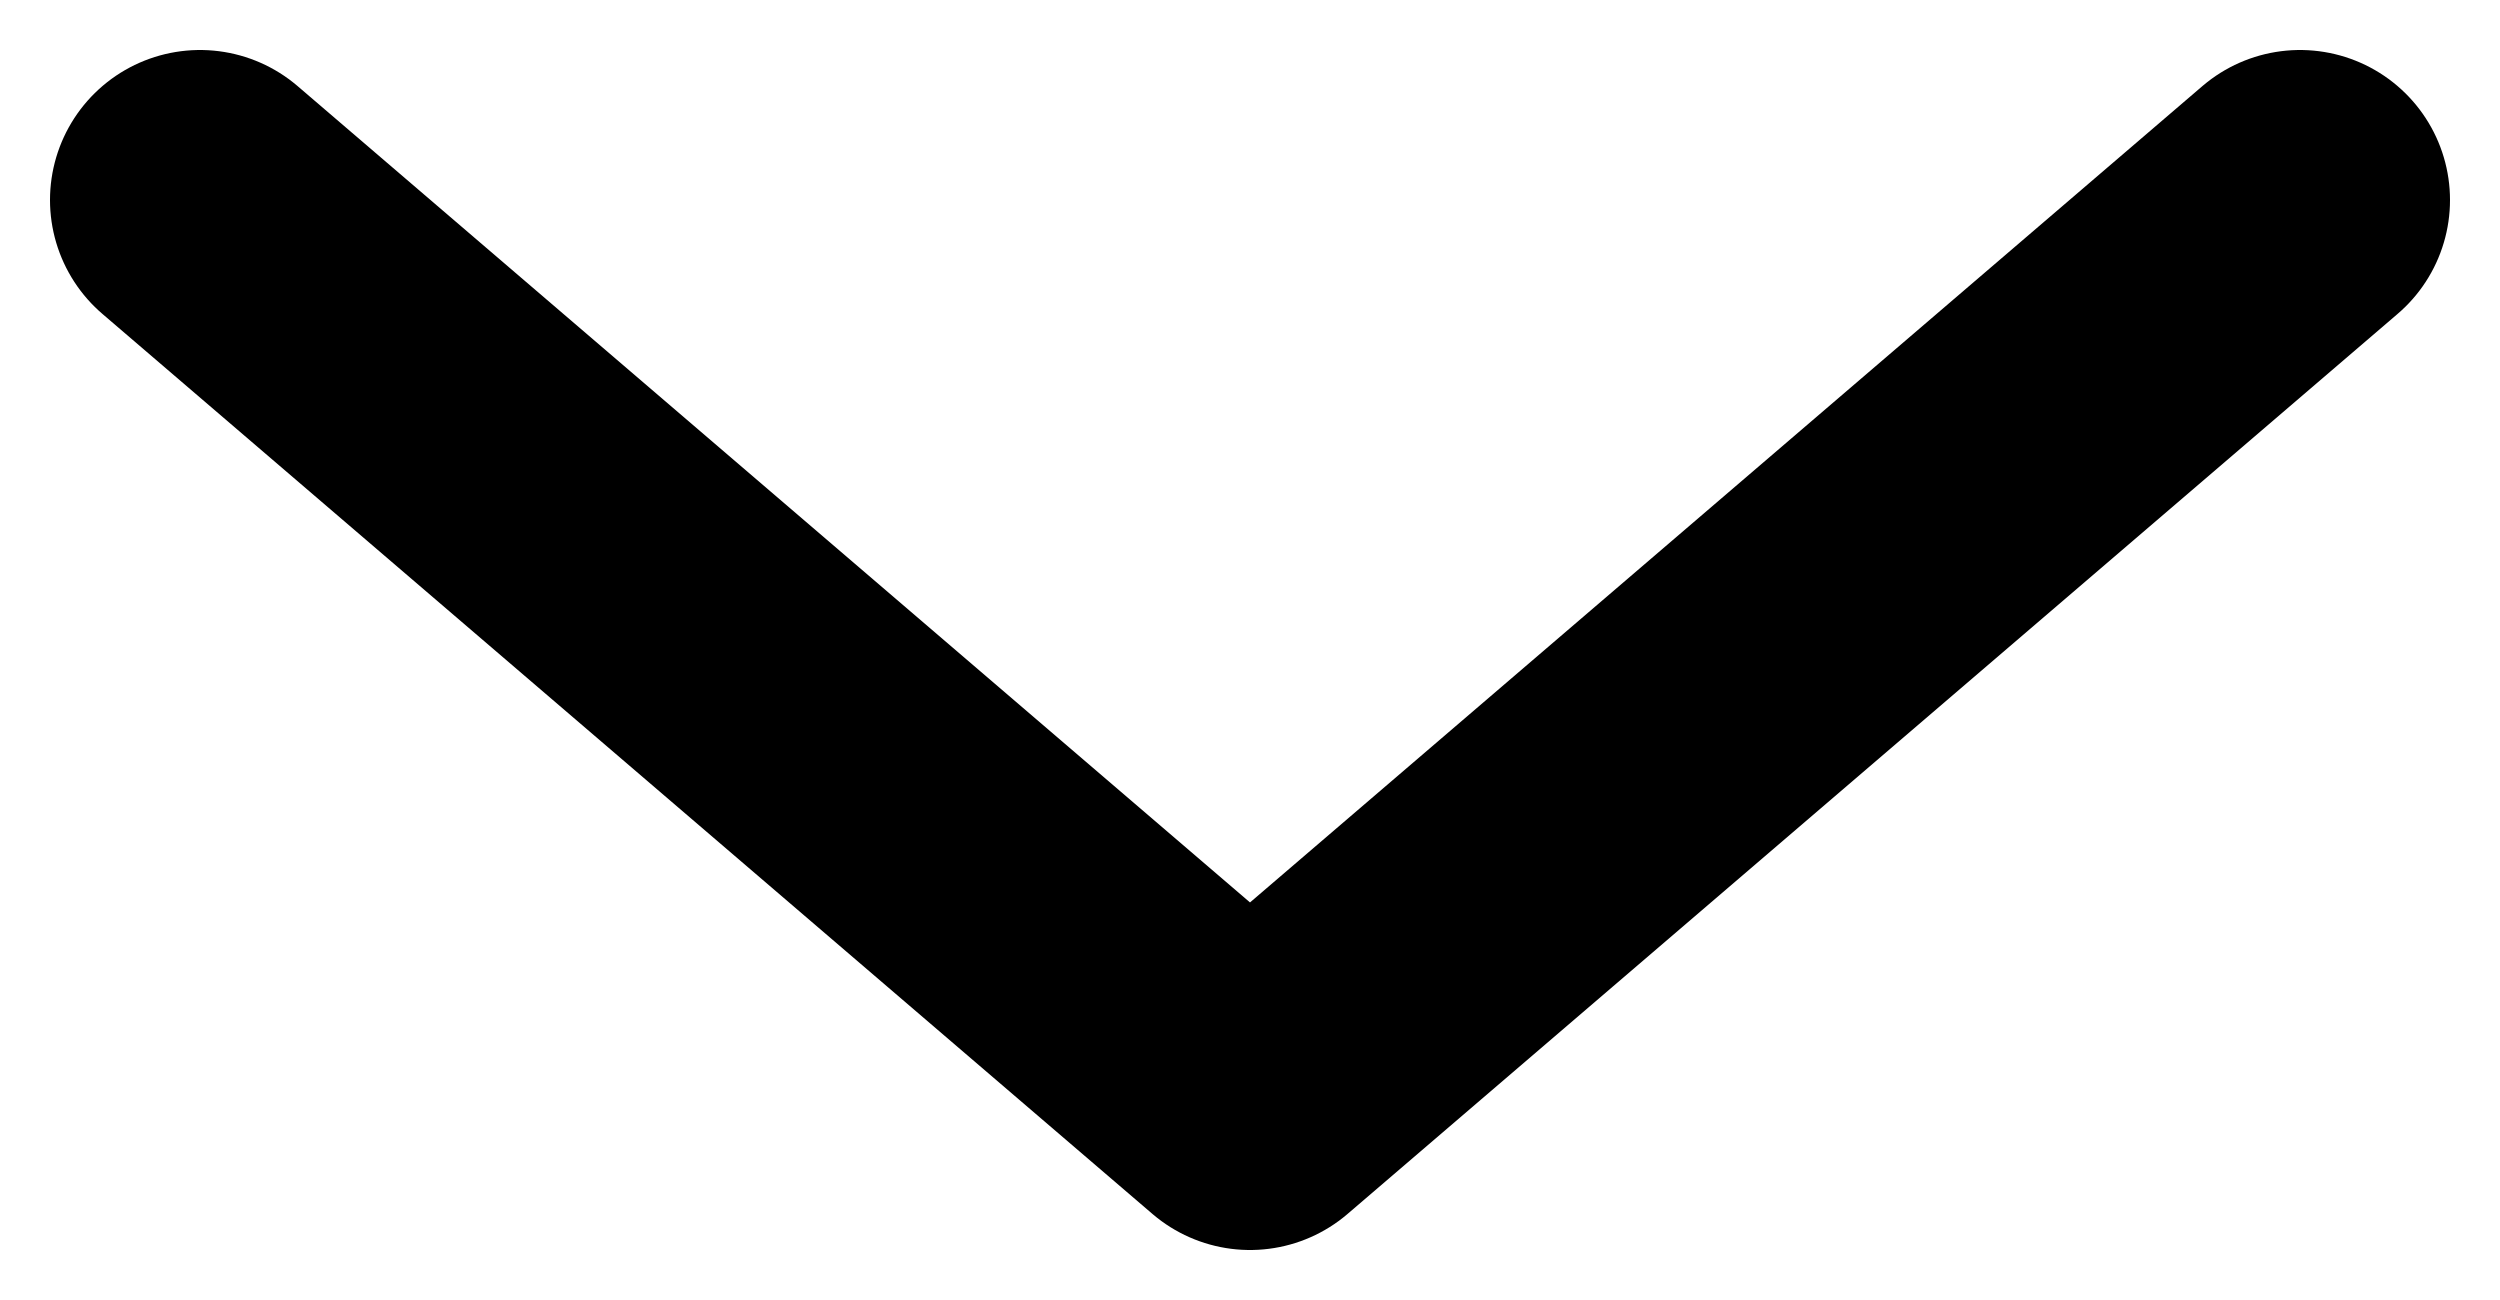 <svg width="25" height="13" viewBox="0 0 25 13" fill="none" xmlns="http://www.w3.org/2000/svg">
<path d="M2 2L12.5 11L23 2" stroke="black" stroke-width="3" stroke-linecap="round" stroke-linejoin="round"/>
</svg>
